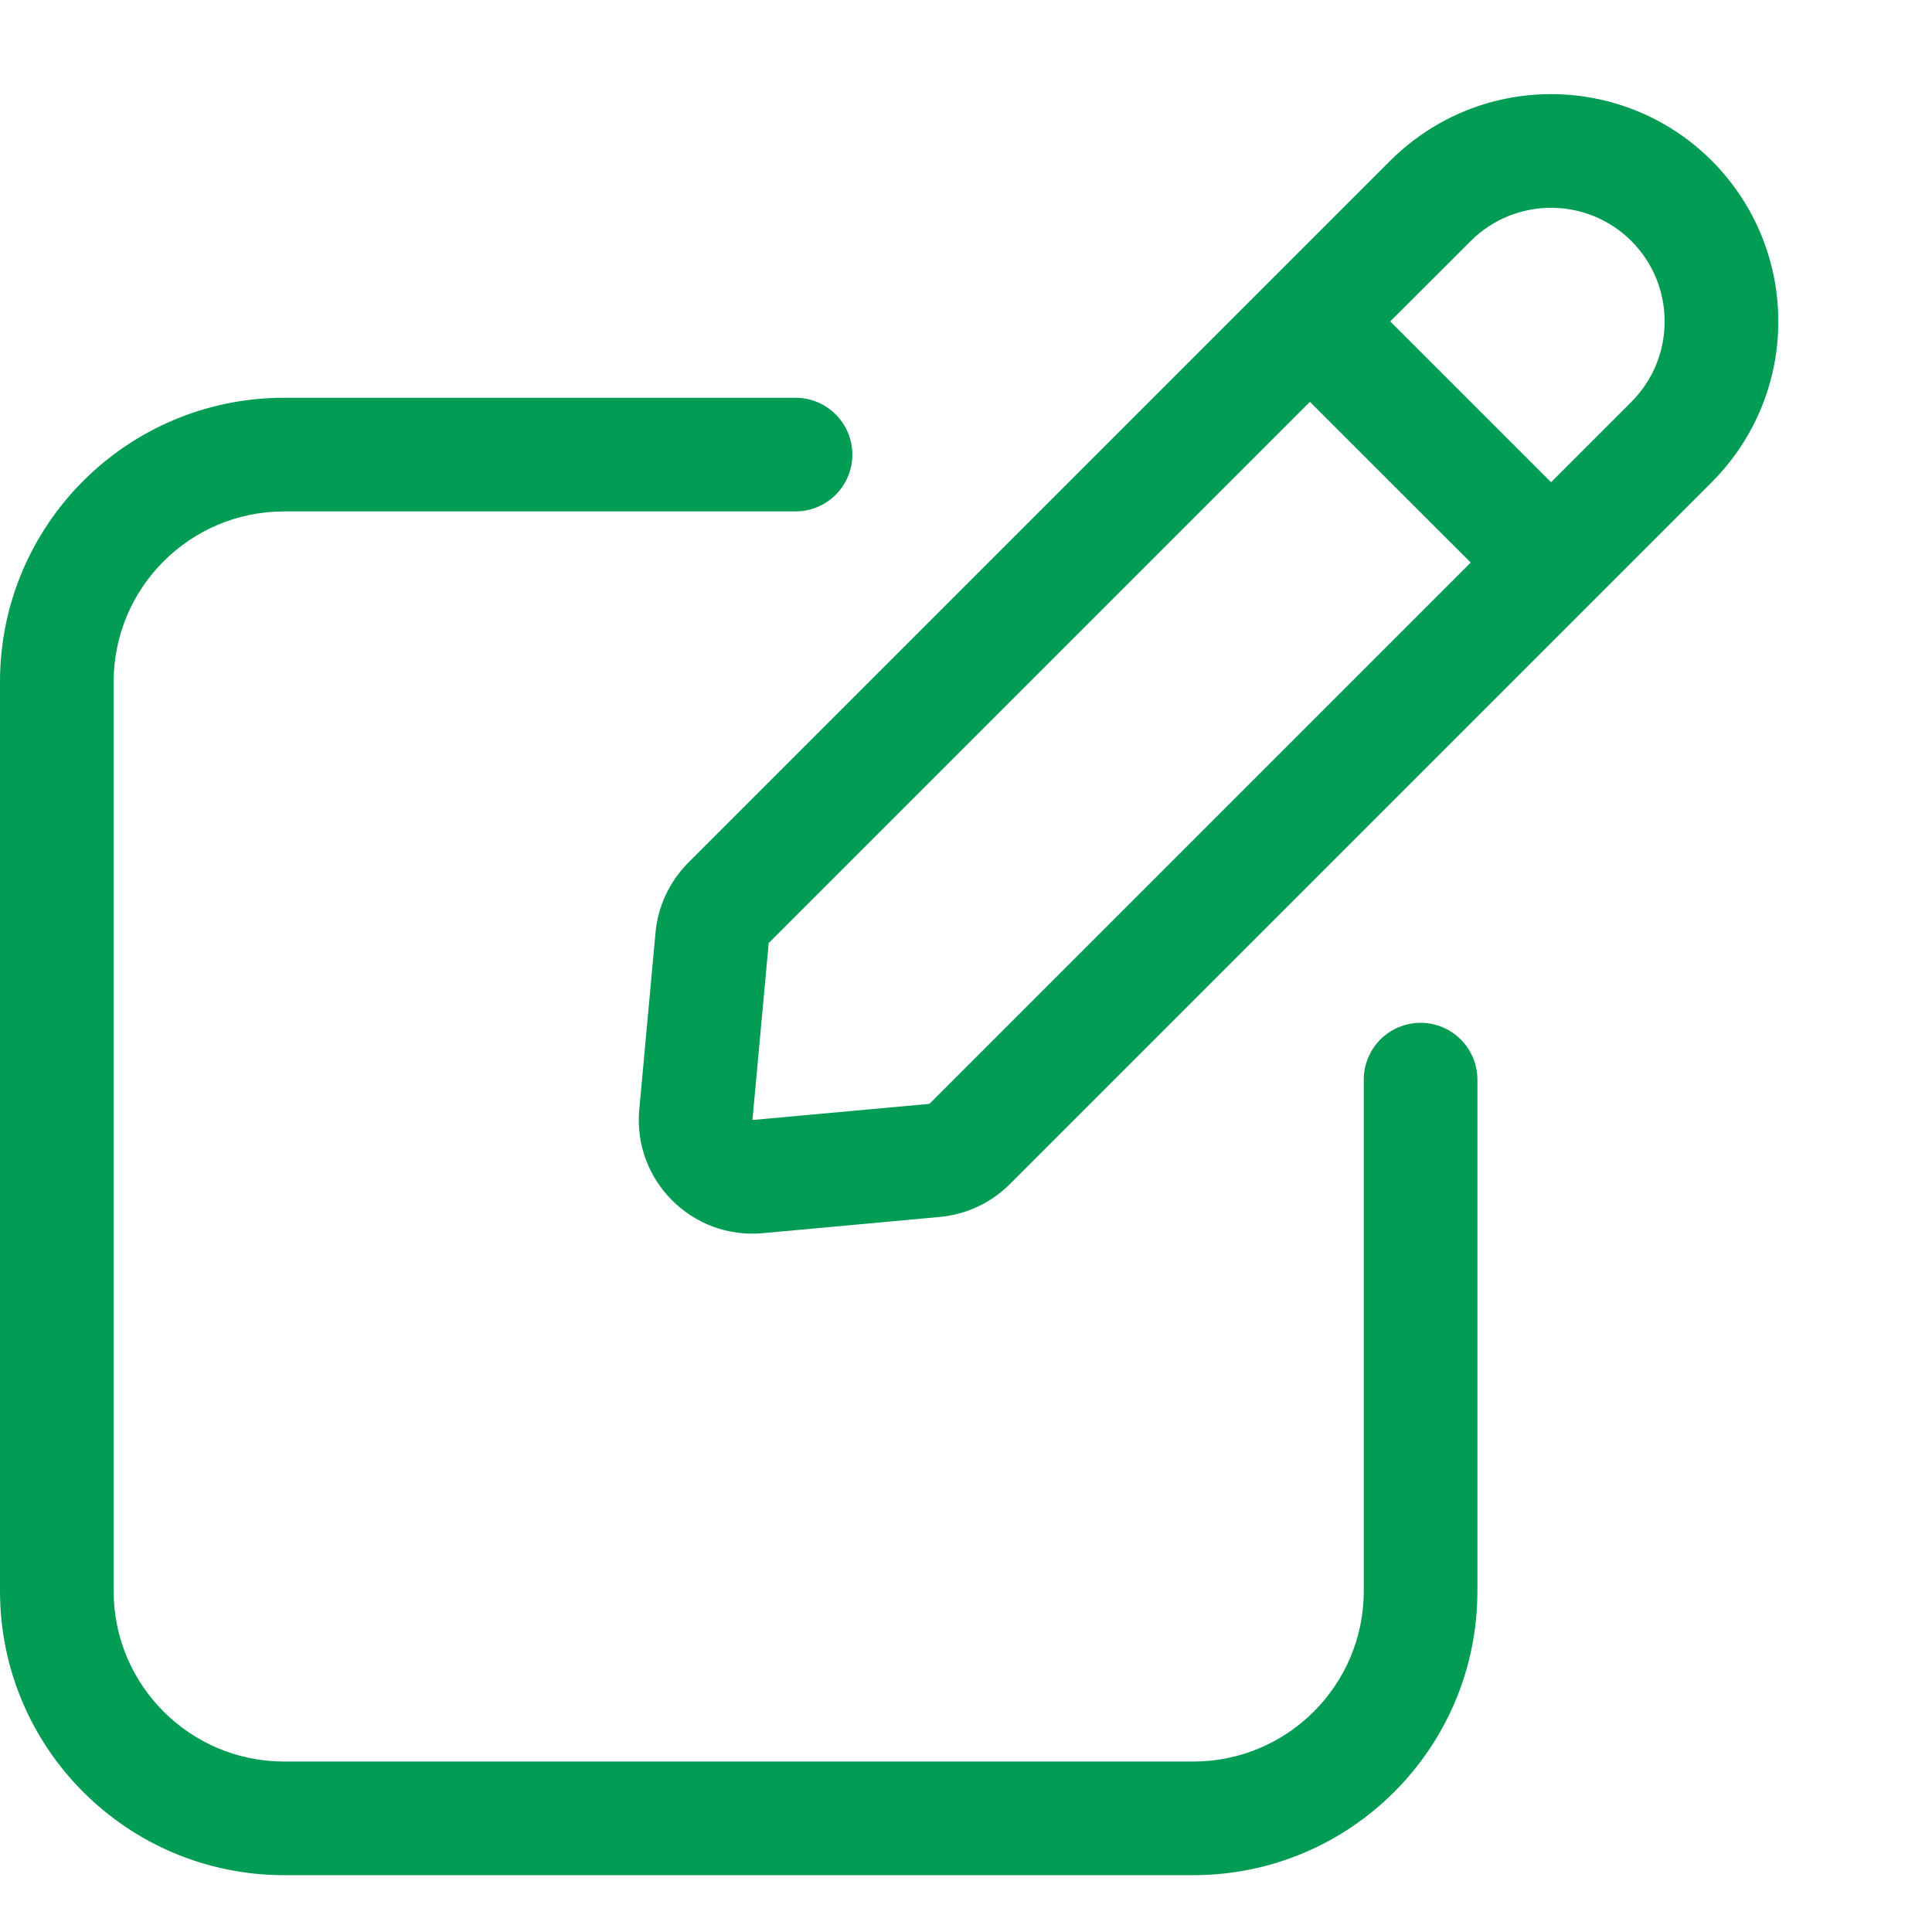 <svg width="17" height="17" viewBox="0 0 17 17" fill="none" xmlns="http://www.w3.org/2000/svg">
<path fill-rule="evenodd" clip-rule="evenodd" d="M15.062 1.414C15.585 1.938 15.758 2.679 15.58 3.346C15.492 3.675 15.319 3.985 15.062 4.243L13.648 5.657L8.885 10.42C8.72 10.585 8.502 10.687 8.269 10.708L6.712 10.851C6.09 10.908 5.568 10.386 5.625 9.764L5.768 8.207C5.789 7.975 5.891 7.757 6.056 7.591L10.819 2.828L12.233 1.414C12.491 1.157 12.802 0.984 13.13 0.896C13.797 0.718 14.539 0.891 15.062 1.414ZM13.648 4.243L14.355 3.536C14.745 3.145 14.745 2.512 14.355 2.121C13.964 1.731 13.331 1.731 12.941 2.121L12.233 2.828L13.648 4.243ZM6.764 8.298L11.526 3.536L12.941 4.95L8.178 9.713L6.621 9.855L6.764 8.298Z" fill="#029C54"/>
<path fill-rule="evenodd" clip-rule="evenodd" d="M2.5 4.5C1.672 4.5 1 5.172 1 6V11C1 11 1 11 1 11L1 12V14C1 14.828 1.672 15.5 2.5 15.5H7.5H7.5H10.5C11.328 15.5 12 14.828 12 14L12 9.5C12 9.224 12.224 9 12.5 9C12.776 9 13 9.224 13 9.5L13 14C13 15.381 11.881 16.5 10.5 16.5H7.5H7.5H2.5C1.119 16.5 0 15.381 0 14V12V11V6C0 4.619 1.119 3.5 2.5 3.5H7C7.276 3.5 7.5 3.724 7.5 4C7.5 4.276 7.276 4.5 7 4.5H2.5Z" fill="#029C54"/>
</svg>
